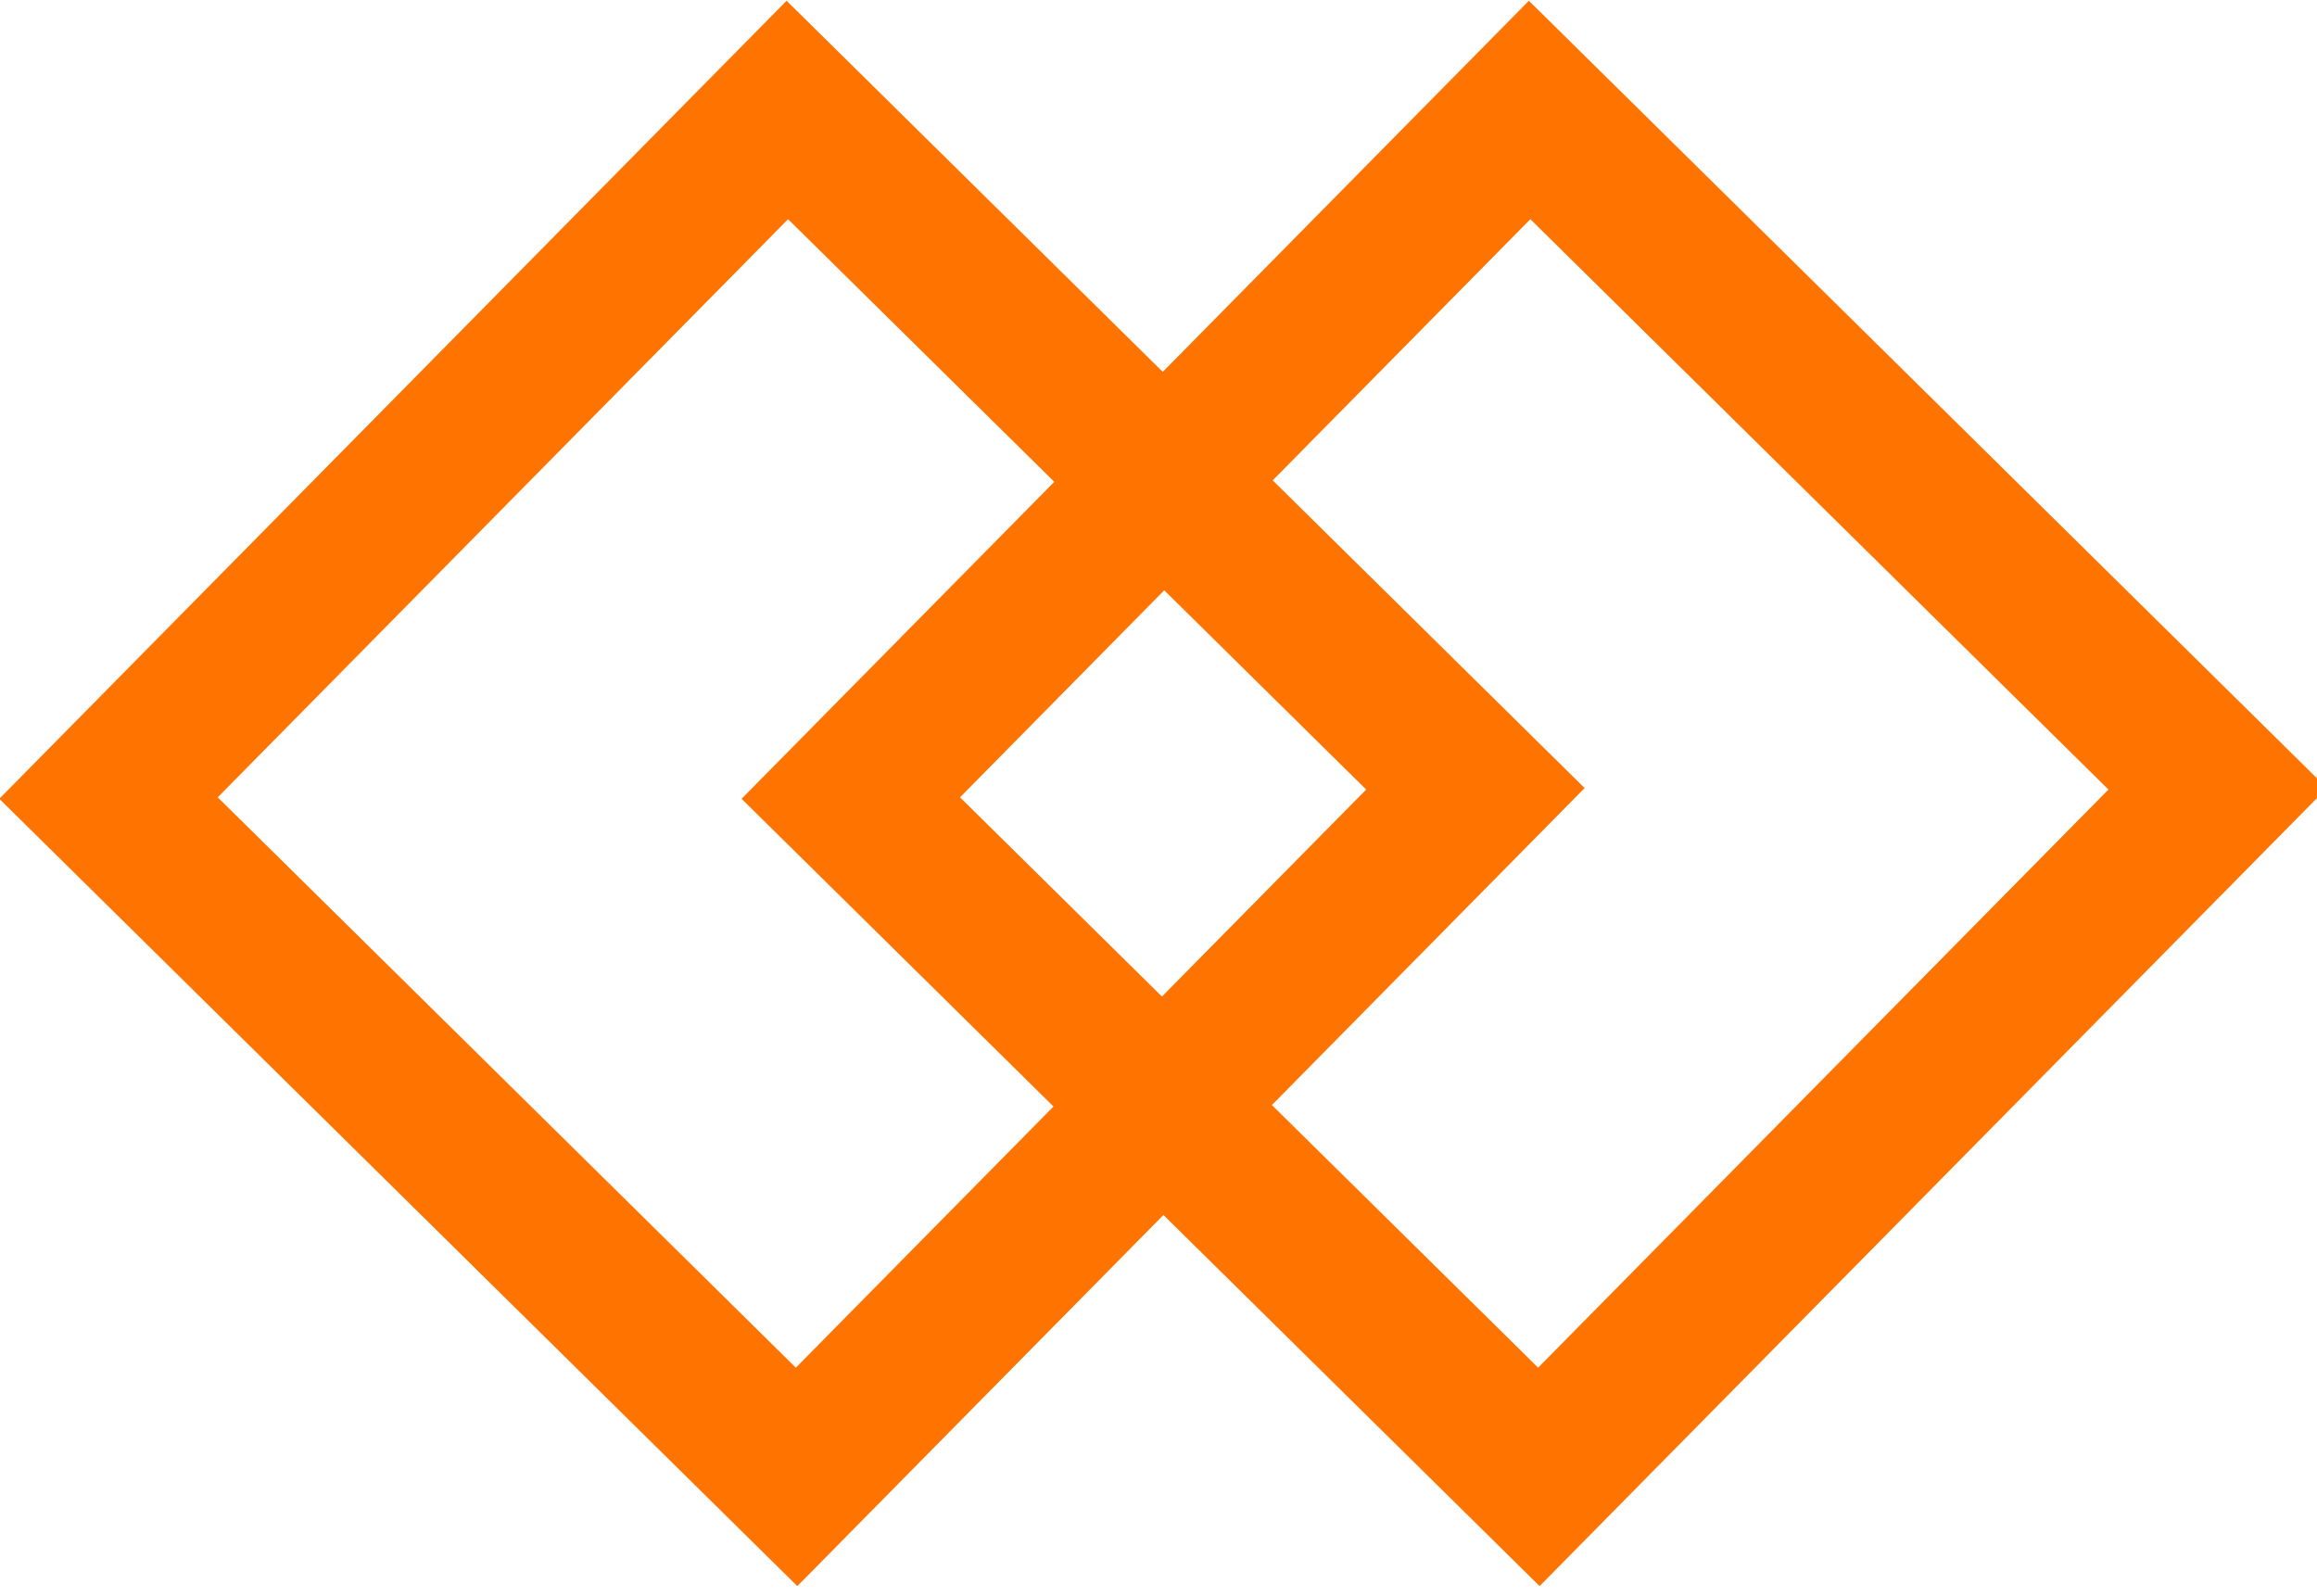 <svg width="45.001" height="31.001" viewBox="0 0 45.001 31.002" fill="none" xmlns="http://www.w3.org/2000/svg" xmlns:xlink="http://www.w3.org/1999/xlink">
	<desc>
			Created with Pixso.
	</desc>
	<defs/>
	<rect id="Rectangle 30" y="15.5" width="21.773" height="21.773" transform="rotate(-45.388 0 15.5)" fill="#FF7400" fill-opacity="0"/>
	<rect id="Rectangle 30" x="2.107" y="15.5" width="18.773" height="18.773" transform="rotate(-45.388 2.107 15.5)" stroke="#FF7400" stroke-opacity="1" stroke-width="3"/>
	<rect id="Rectangle 31" x="14.417" y="15.5" width="21.773" height="21.773" transform="rotate(-45.388 14.417 15.5)" fill="#FF7400" fill-opacity="0"/>
	<rect id="Rectangle 31" x="16.524" y="15.5" width="18.773" height="18.773" transform="rotate(-45.388 16.524 15.5)" stroke="#FF7400" stroke-opacity="1" stroke-width="3"/>
</svg>
